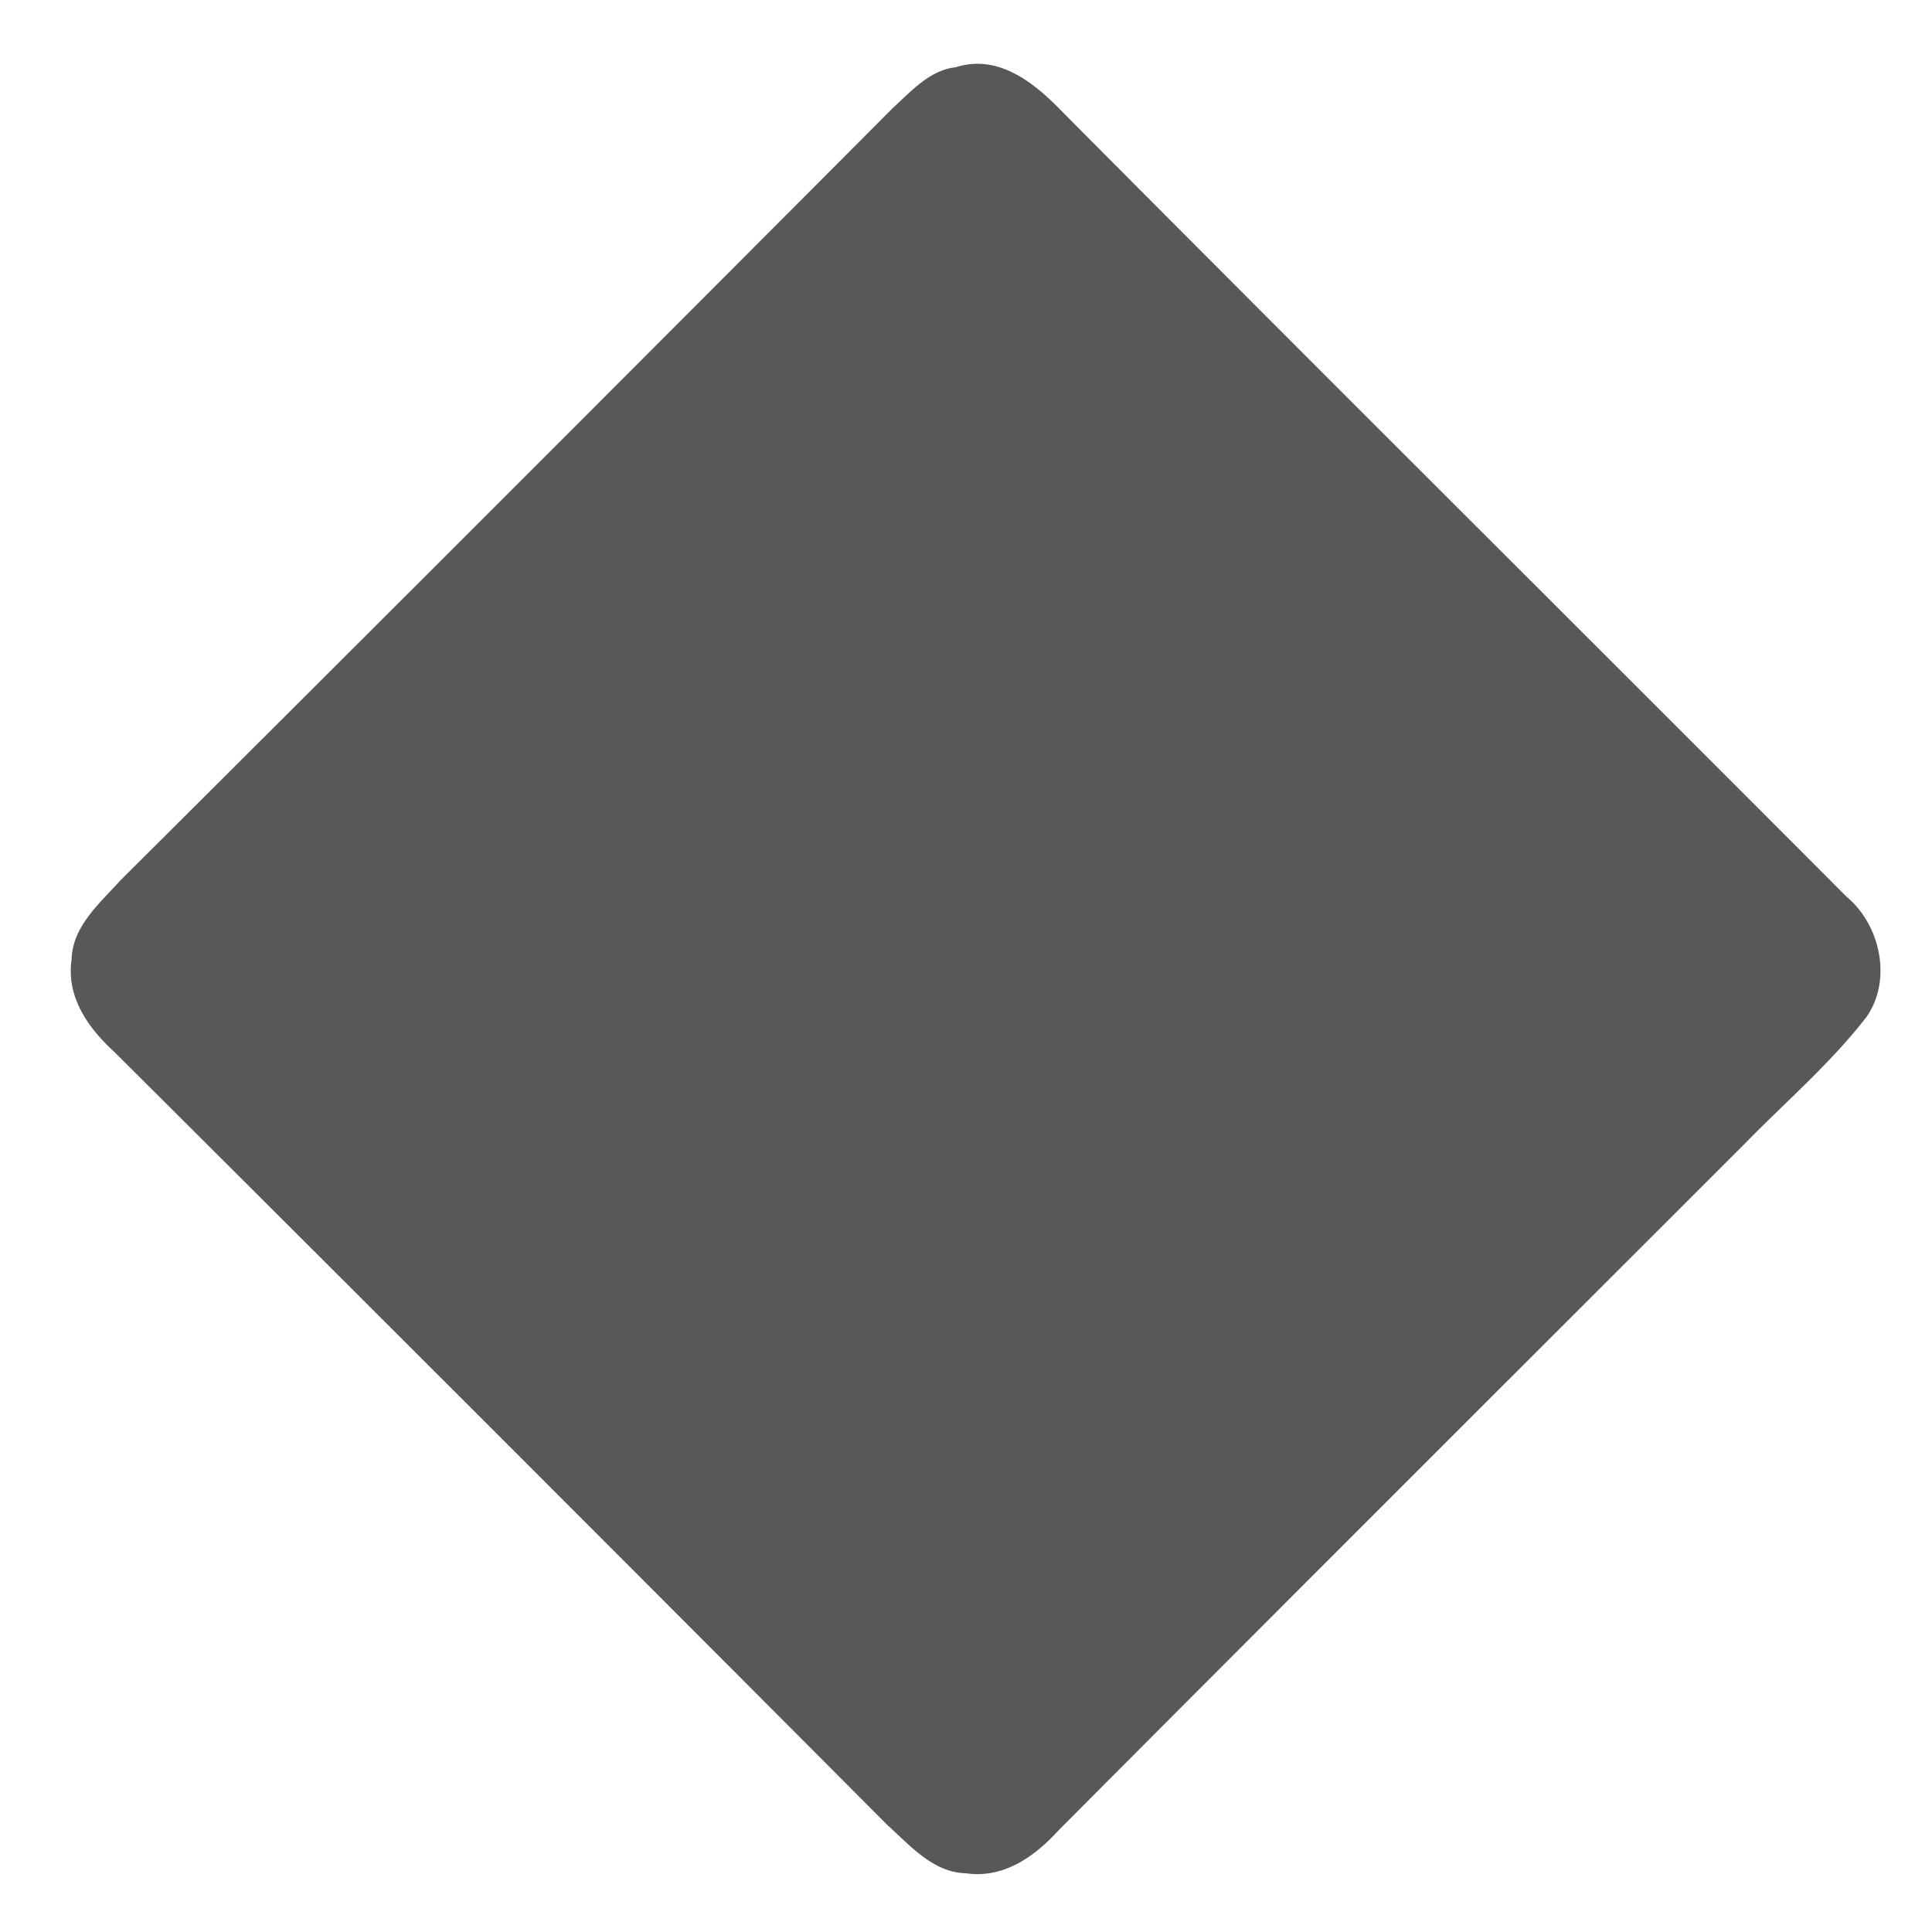 <svg width="400" height="400" viewBox="0 0 300 300" xmlns="http://www.w3.org/2000/svg"><path fill="#585858" d="M148.42 10.44c6.85-2.18 12.54 2.74 16.87 7.25 40.38 40.63 81.01 81.01 121.46 121.57 5.24 4.37 7.08 12.88 3.1 18.62-5.63 7.29-12.68 13.3-19.09 19.88-35.51 35.5-71.05 70.96-106.47 106.54-3.66 4.01-8.51 7.44-14.29 6.58-5.15-.11-8.76-4.4-12.29-7.57A43806.05 43806.05 0 0 0 17.7 163.29c-4.01-3.66-7.44-8.51-6.58-14.29.11-5.15 4.4-8.76 7.57-12.29C58.78 96.79 98.78 56.77 138.71 16.7c2.83-2.57 5.67-5.82 9.71-6.26z"/></svg>